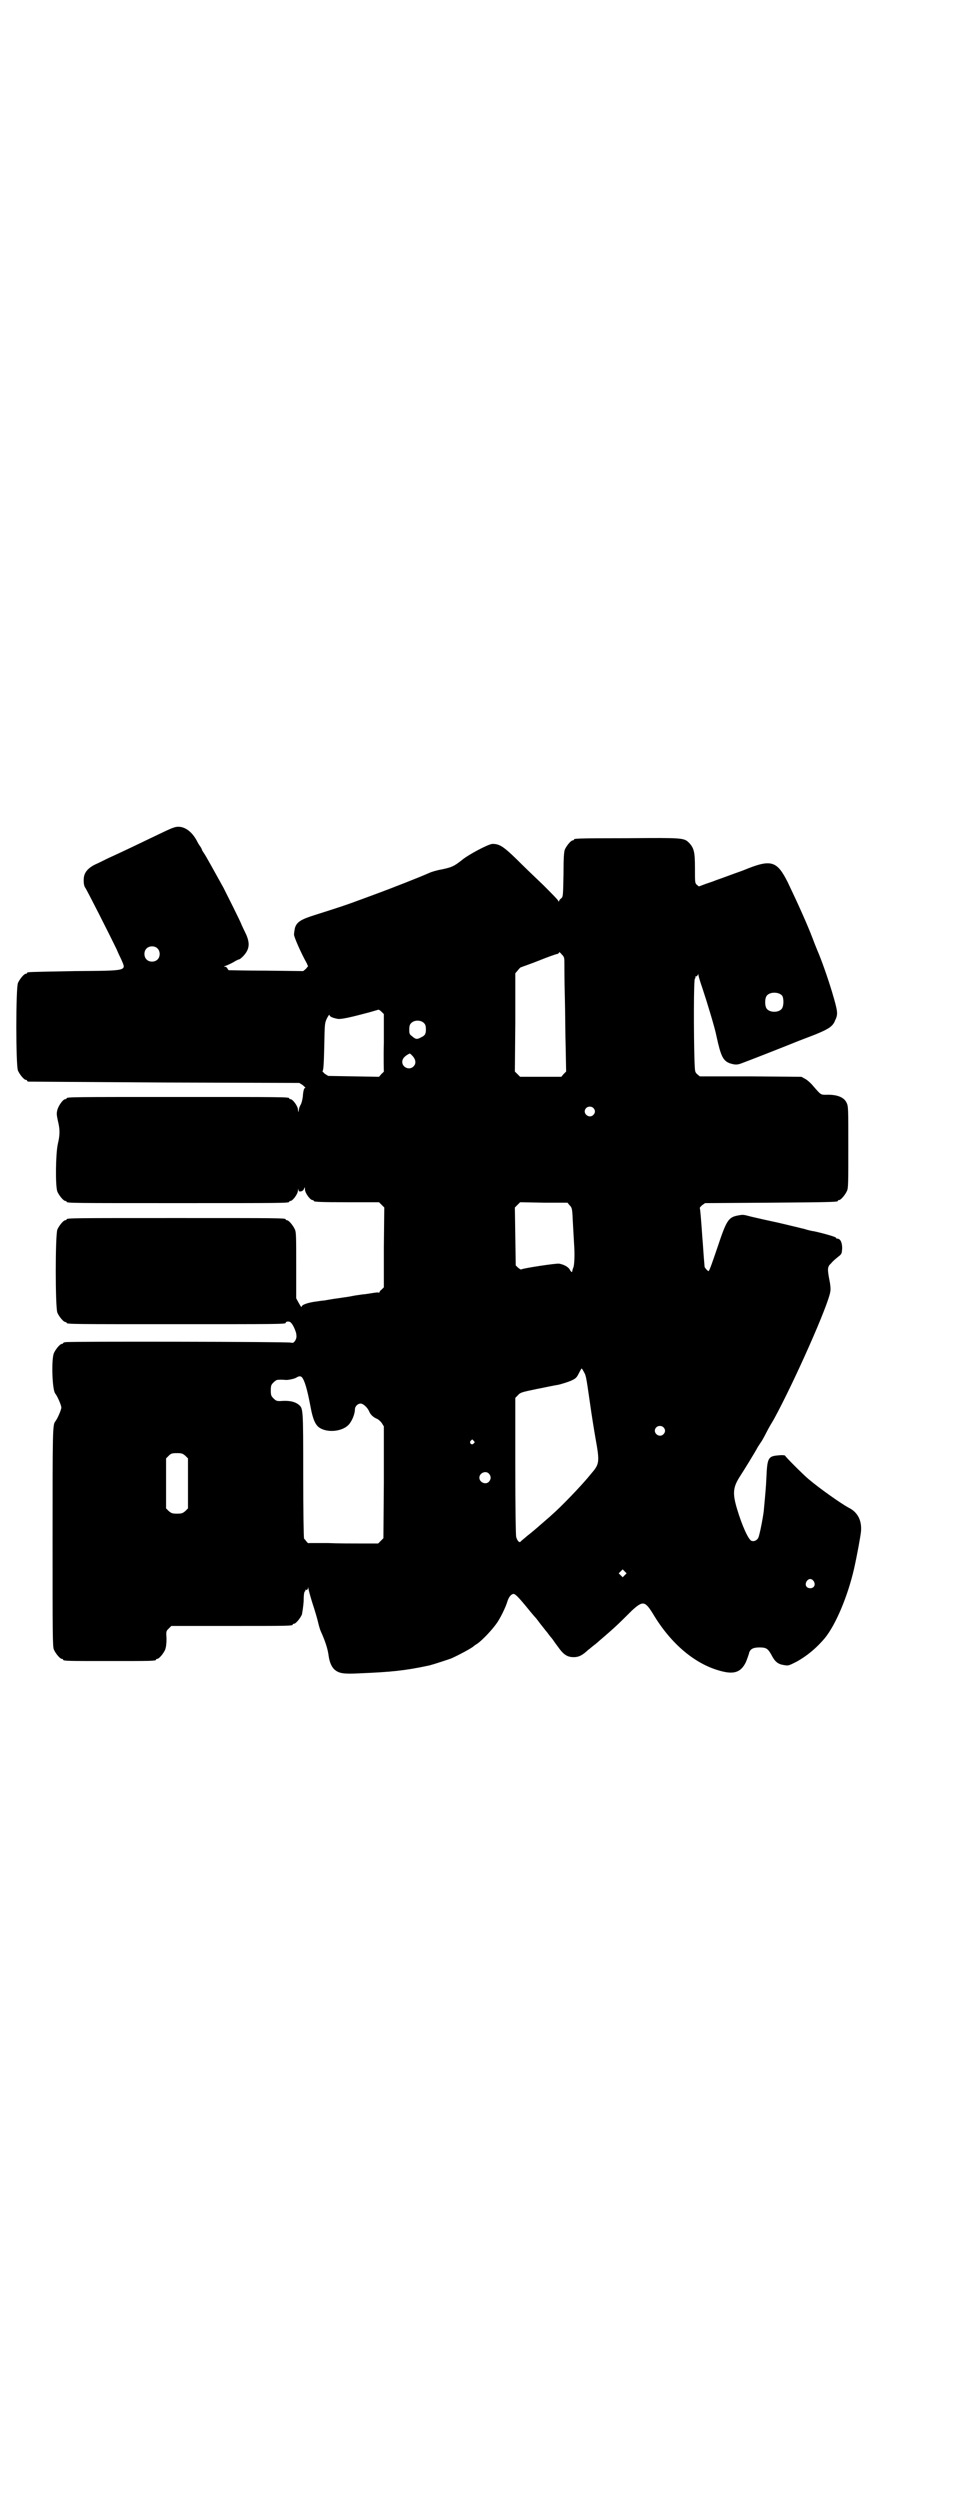 <?xml version="1.0" standalone="no"?>
<!DOCTYPE svg PUBLIC "-//W3C//DTD SVG 20010904//EN"
 "http://www.w3.org/TR/2001/REC-SVG-20010904/DTD/svg10.dtd">
<svg version="1.0" xmlns="http://www.w3.org/2000/svg"
 width="1100pt" height="2850pt" viewBox="0 0 1100 2850"
 preserveAspectRatio="xMidYMid meet">
<g transform="translate(0,2850) scale(0.5,-0.5)"
fill="#000000" stroke="none">
<path d="M396 3813 c-7 -2 -19 -8 -65 -30 -31 -15 -65 -31 -85 -40 -10 -5 -24
-12 -29 -14 -14 -7 -22 -15 -25 -26 -2 -9 -1 -22 2 -26 4 -5 60 -116 72 -141
2 -5 7 -16 11 -24 11 -26 17 -25 -107 -26 -107 -2 -108 -2 -108 -4 0 -1 -1 -2
-3 -2 -4 0 -14 -12 -18 -21 -5 -11 -5 -189 0 -200 4 -9 14 -21 18 -21 2 0 3
-1 3 -2 0 -1 1 -2 3 -2 1 0 141 -1 310 -2 l308 -1 8 -5 c4 -4 7 -6 6 -6 -3 0
-5 -6 -6 -21 -1 -7 -3 -15 -5 -18 -2 -3 -4 -9 -4 -12 -1 -6 -1 -6 -2 1 0 8
-12 24 -17 24 -2 0 -3 1 -3 2 0 3 -16 3 -254 3 -238 0 -254 0 -254 -3 0 -1 -1
-2 -3 -2 -5 0 -15 -14 -18 -24 -2 -8 -2 -11 1 -25 5 -20 5 -32 0 -53 -5 -22
-6 -97 -1 -109 4 -9 14 -21 18 -21 2 0 3 -1 3 -2 0 -3 16 -3 254 -3 238 0 254
0 254 3 0 1 1 2 3 2 5 0 17 16 17 24 1 5 1 6 1 2 1 -5 2 -5 7 -4 3 1 5 3 6 6
1 4 2 4 2 -2 0 -8 12 -24 17 -24 2 0 3 -1 3 -2 0 -2 11 -3 80 -3 l69 0 6 -6 6
-6 -1 -91 0 -91 -5 -5 c-3 -2 -5 -5 -5 -6 0 -1 -1 -2 -2 -1 -1 1 -7 0 -14 -1
-7 -1 -17 -3 -22 -3 -5 -1 -16 -2 -25 -4 -9 -2 -20 -3 -25 -4 -8 -1 -22 -3
-38 -6 -3 0 -10 -1 -16 -2 -18 -2 -34 -7 -35 -11 -1 -3 -2 -2 -7 7 l-6 11 0
75 c0 64 0 76 -3 82 -4 9 -14 21 -18 21 -2 0 -3 1 -3 2 0 3 -16 3 -250 3 -234
0 -250 0 -250 -3 0 -1 -1 -2 -3 -2 -4 0 -14 -12 -18 -21 -5 -11 -5 -179 0
-190 4 -9 14 -21 18 -21 2 0 3 -1 3 -2 0 -3 16 -3 250 -3 230 0 250 0 250 3 0
3 6 4 10 2 5 -3 11 -15 14 -26 1 -8 1 -10 -2 -16 -4 -6 -5 -6 -11 -5 -6 2
-504 3 -513 1 -4 0 -6 -2 -6 -2 0 -1 -1 -2 -3 -2 -4 0 -14 -12 -18 -21 -6 -14
-4 -83 3 -92 5 -6 14 -27 14 -32 0 -5 -9 -26 -14 -32 -6 -7 -6 -25 -6 -267 0
-220 0 -246 3 -253 4 -9 14 -21 18 -21 2 0 3 -1 3 -2 0 -3 12 -3 106 -3 94 0
106 0 106 3 0 1 1 2 3 2 4 0 14 12 18 21 2 6 3 13 3 25 -1 17 -1 17 5 23 l6 6
133 0 c131 0 144 0 144 3 0 1 1 2 3 2 4 0 14 12 18 21 1 5 3 17 4 30 0 14 1
22 3 23 1 0 1 1 1 3 -1 1 0 1 2 0 2 0 3 1 4 4 0 4 0 4 1 -1 0 -2 4 -17 9 -33
5 -15 11 -35 13 -44 2 -9 5 -18 6 -20 10 -22 16 -40 18 -56 2 -15 7 -26 14
-32 10 -8 19 -10 57 -8 72 3 103 6 159 18 8 2 42 13 50 16 20 9 47 24 50 27 1
1 5 4 10 7 11 8 32 30 42 44 8 10 22 38 26 52 3 10 9 17 14 17 4 0 12 -8 34
-35 8 -10 16 -19 17 -20 1 -1 4 -5 7 -9 3 -4 6 -8 7 -9 1 -1 6 -8 12 -15 5 -7
10 -13 11 -14 1 -1 6 -9 13 -18 14 -20 23 -25 40 -24 10 1 17 5 30 17 2 1 6 5
10 8 4 3 9 7 10 8 1 1 8 7 15 13 23 20 28 24 64 60 25 23 30 22 48 -7 41 -69
97 -116 156 -131 30 -8 45 -2 56 20 3 7 6 16 7 19 2 11 9 15 24 15 15 0 19 -2
27 -16 8 -16 15 -22 28 -24 11 -2 11 -2 29 7 24 13 47 32 66 55 25 31 52 96
66 157 7 31 15 75 16 86 2 25 -8 44 -29 54 -18 10 -65 43 -91 65 -13 11 -53
51 -53 53 0 1 -6 2 -15 1 -24 -2 -26 -5 -28 -52 -1 -21 -2 -32 -6 -75 -2 -17
-9 -52 -12 -60 -3 -7 -10 -10 -16 -8 -7 3 -21 33 -33 73 -11 37 -9 50 8 76 9
14 32 51 40 66 3 4 5 8 6 9 1 1 7 11 13 23 6 12 14 25 17 30 46 84 126 264
129 292 1 5 0 16 -2 25 -5 26 -5 31 4 39 3 4 10 10 15 14 9 7 9 7 10 20 0 13
-4 22 -11 22 -2 0 -3 1 -3 2 0 2 -28 10 -51 15 -2 0 -12 2 -21 5 -49 12 -67
16 -72 17 -5 1 -32 7 -49 11 -19 5 -19 5 -30 3 -23 -4 -27 -11 -48 -74 -10
-29 -18 -53 -20 -53 -2 0 -9 8 -9 10 0 0 -1 11 -2 24 -1 13 -2 31 -3 41 -3 44
-5 67 -6 69 0 1 2 3 5 6 l7 5 149 1 c153 1 154 2 154 4 0 1 1 2 3 2 4 0 14 12
18 21 3 6 3 20 3 100 0 89 0 93 -4 101 -6 13 -23 19 -47 18 -12 0 -12 0 -30
21 -5 6 -13 13 -17 15 l-9 5 -116 1 -116 0 -6 5 c-5 5 -5 5 -6 29 -2 64 -2
189 1 189 1 1 2 2 1 3 -1 1 0 2 2 2 1 0 3 2 4 4 0 2 1 2 1 -1 0 -2 4 -16 9
-30 10 -30 29 -92 32 -109 10 -46 15 -56 30 -62 12 -4 18 -4 28 0 11 4 83 32
120 47 12 5 34 13 49 19 29 12 39 18 44 32 7 14 6 20 -7 64 -10 33 -24 73 -34
96 -3 7 -8 20 -11 28 -11 29 -33 78 -56 126 -25 50 -38 54 -101 28 -2 -1 -17
-6 -33 -12 -16 -6 -31 -11 -33 -12 -2 -1 -11 -4 -20 -7 l-16 -6 -5 4 c-4 4 -4
5 -4 38 0 36 -2 45 -13 57 -12 12 -13 12 -141 11 -121 0 -122 -1 -122 -3 0 -1
-1 -2 -3 -2 -4 0 -14 -12 -18 -21 -2 -6 -3 -19 -3 -58 -1 -48 -1 -49 -5 -53
-3 -2 -5 -5 -5 -6 0 -2 -1 -2 -2 0 0 2 -16 18 -34 36 -18 17 -46 44 -62 60
-29 28 -38 34 -54 34 -9 0 -56 -25 -70 -37 -18 -14 -22 -16 -45 -21 -12 -2
-25 -6 -29 -8 -20 -9 -86 -35 -127 -50 -75 -28 -78 -28 -134 -46 -32 -10 -42
-16 -46 -30 -1 -5 -2 -12 -2 -15 0 -5 15 -40 29 -65 l3 -7 -5 -6 -6 -5 -84 1
c-45 0 -84 1 -85 1 -2 0 -3 2 -4 4 -1 2 -3 4 -6 4 -3 0 -2 1 2 2 3 1 12 5 19
9 6 4 12 6 12 6 0 -1 4 2 9 7 14 15 16 28 7 49 -4 8 -8 17 -10 21 -3 9 -36 74
-42 86 -21 38 -41 74 -44 78 -2 3 -4 6 -5 8 0 2 -3 7 -6 11 -3 4 -6 11 -8 14
-13 22 -33 33 -51 26z m-37 -275 c7 -6 7 -19 1 -25 -6 -7 -19 -7 -25 -1 -7 6
-7 19 -1 25 6 7 19 7 25 1z m929 -31 c0 -7 0 -42 1 -78 1 -36 1 -90 2 -119 l1
-53 -6 -6 -5 -6 -47 0 -47 0 -6 6 -6 6 1 112 0 112 6 7 c3 4 6 7 8 7 2 1 20 7
40 15 20 8 39 15 42 15 2 1 4 2 4 4 0 1 3 -1 6 -5 5 -5 6 -7 6 -17z m497 -77
c4 -6 4 -24 -1 -30 -7 -9 -27 -9 -34 0 -5 6 -5 24 0 30 7 9 27 9 35 0z m-914
-37 l5 -5 0 -65 c-1 -36 0 -65 0 -65 1 0 -1 -3 -5 -6 l-6 -7 -58 1 -58 1 -8 5
c-4 4 -6 6 -5 6 2 1 3 13 4 55 1 54 1 54 6 65 3 6 6 10 6 8 0 -4 8 -7 19 -9 8
-1 27 3 72 15 11 3 20 6 21 6 1 0 4 -2 7 -5z m97 -26 c3 -3 4 -7 4 -14 0 -10
-2 -14 -11 -18 -9 -5 -12 -5 -20 2 -7 5 -7 7 -7 16 0 7 1 11 4 14 7 8 23 8 30
0z m-26 -75 c7 -8 8 -17 2 -23 -9 -10 -26 -3 -26 10 0 6 4 12 13 17 5 3 4 3
11 -4z m412 -118 c5 -5 5 -11 0 -16 -10 -10 -27 5 -16 16 4 4 12 4 16 0z m-54
-222 c5 -5 6 -7 7 -32 1 -15 2 -39 3 -54 2 -25 1 -52 -2 -57 -1 -2 -1 -3 -2
-7 0 -4 -3 -2 -6 4 -4 6 -13 11 -24 13 -7 1 -80 -10 -86 -13 -2 -1 -4 1 -8 4
l-5 5 -1 66 -1 66 6 6 6 6 54 -1 54 0 5 -6z m32 -379 c5 -9 5 -6 14 -69 4 -29
10 -66 13 -83 10 -55 9 -59 -10 -81 -19 -24 -68 -75 -90 -94 -4 -4 -15 -13
-24 -21 -9 -8 -23 -20 -31 -26 -8 -7 -16 -13 -16 -14 -3 -3 -8 3 -10 11 -1 4
-2 64 -2 162 l0 155 6 6 c5 6 8 7 42 14 20 4 44 9 51 10 8 2 21 6 28 9 11 5
13 7 18 17 3 6 6 11 6 11 1 0 3 -3 5 -7z m-643 -13 c6 -7 12 -26 20 -69 5 -27
11 -40 20 -46 18 -12 51 -9 66 6 8 8 15 25 15 36 0 6 6 13 13 13 6 0 16 -9 20
-19 3 -7 10 -13 18 -16 2 -1 7 -5 10 -9 l5 -8 0 -128 -1 -127 -6 -6 -6 -6 -38
0 c-21 0 -55 0 -77 1 -21 0 -40 0 -42 0 -2 -1 -4 0 -7 4 -2 3 -5 6 -5 6 -1 0
-2 65 -2 144 0 156 0 153 -11 162 -8 6 -19 9 -37 8 -12 -1 -14 0 -20 6 -5 5
-6 7 -6 18 0 11 1 13 6 18 3 3 7 6 9 6 8 1 16 0 18 0 4 -1 20 2 25 5 6 4 10 4
13 1z m825 -114 c5 -5 5 -11 0 -16 -10 -10 -27 5 -16 16 4 4 12 4 16 0z m-433
-31 c3 -3 3 -3 0 -6 -4 -5 -11 1 -7 6 4 4 4 4 7 0z m-658 -34 l6 -6 0 -57 0
-57 -6 -6 c-6 -5 -8 -6 -19 -6 -11 0 -13 1 -19 6 l-6 6 0 57 0 57 6 6 c5 5 7
6 19 6 11 0 13 -1 19 -6z m693 -41 c5 -6 5 -12 0 -18 -7 -8 -22 -2 -22 9 0 11
15 17 22 9z m310 -231 l-5 -5 -4 4 -5 5 4 4 5 5 4 -4 5 -5 -4 -4z m431 -14 c5
-8 1 -16 -8 -16 -9 0 -13 8 -8 16 2 3 5 5 8 5 3 0 6 -2 8 -5z"/>
</g>
</svg>
